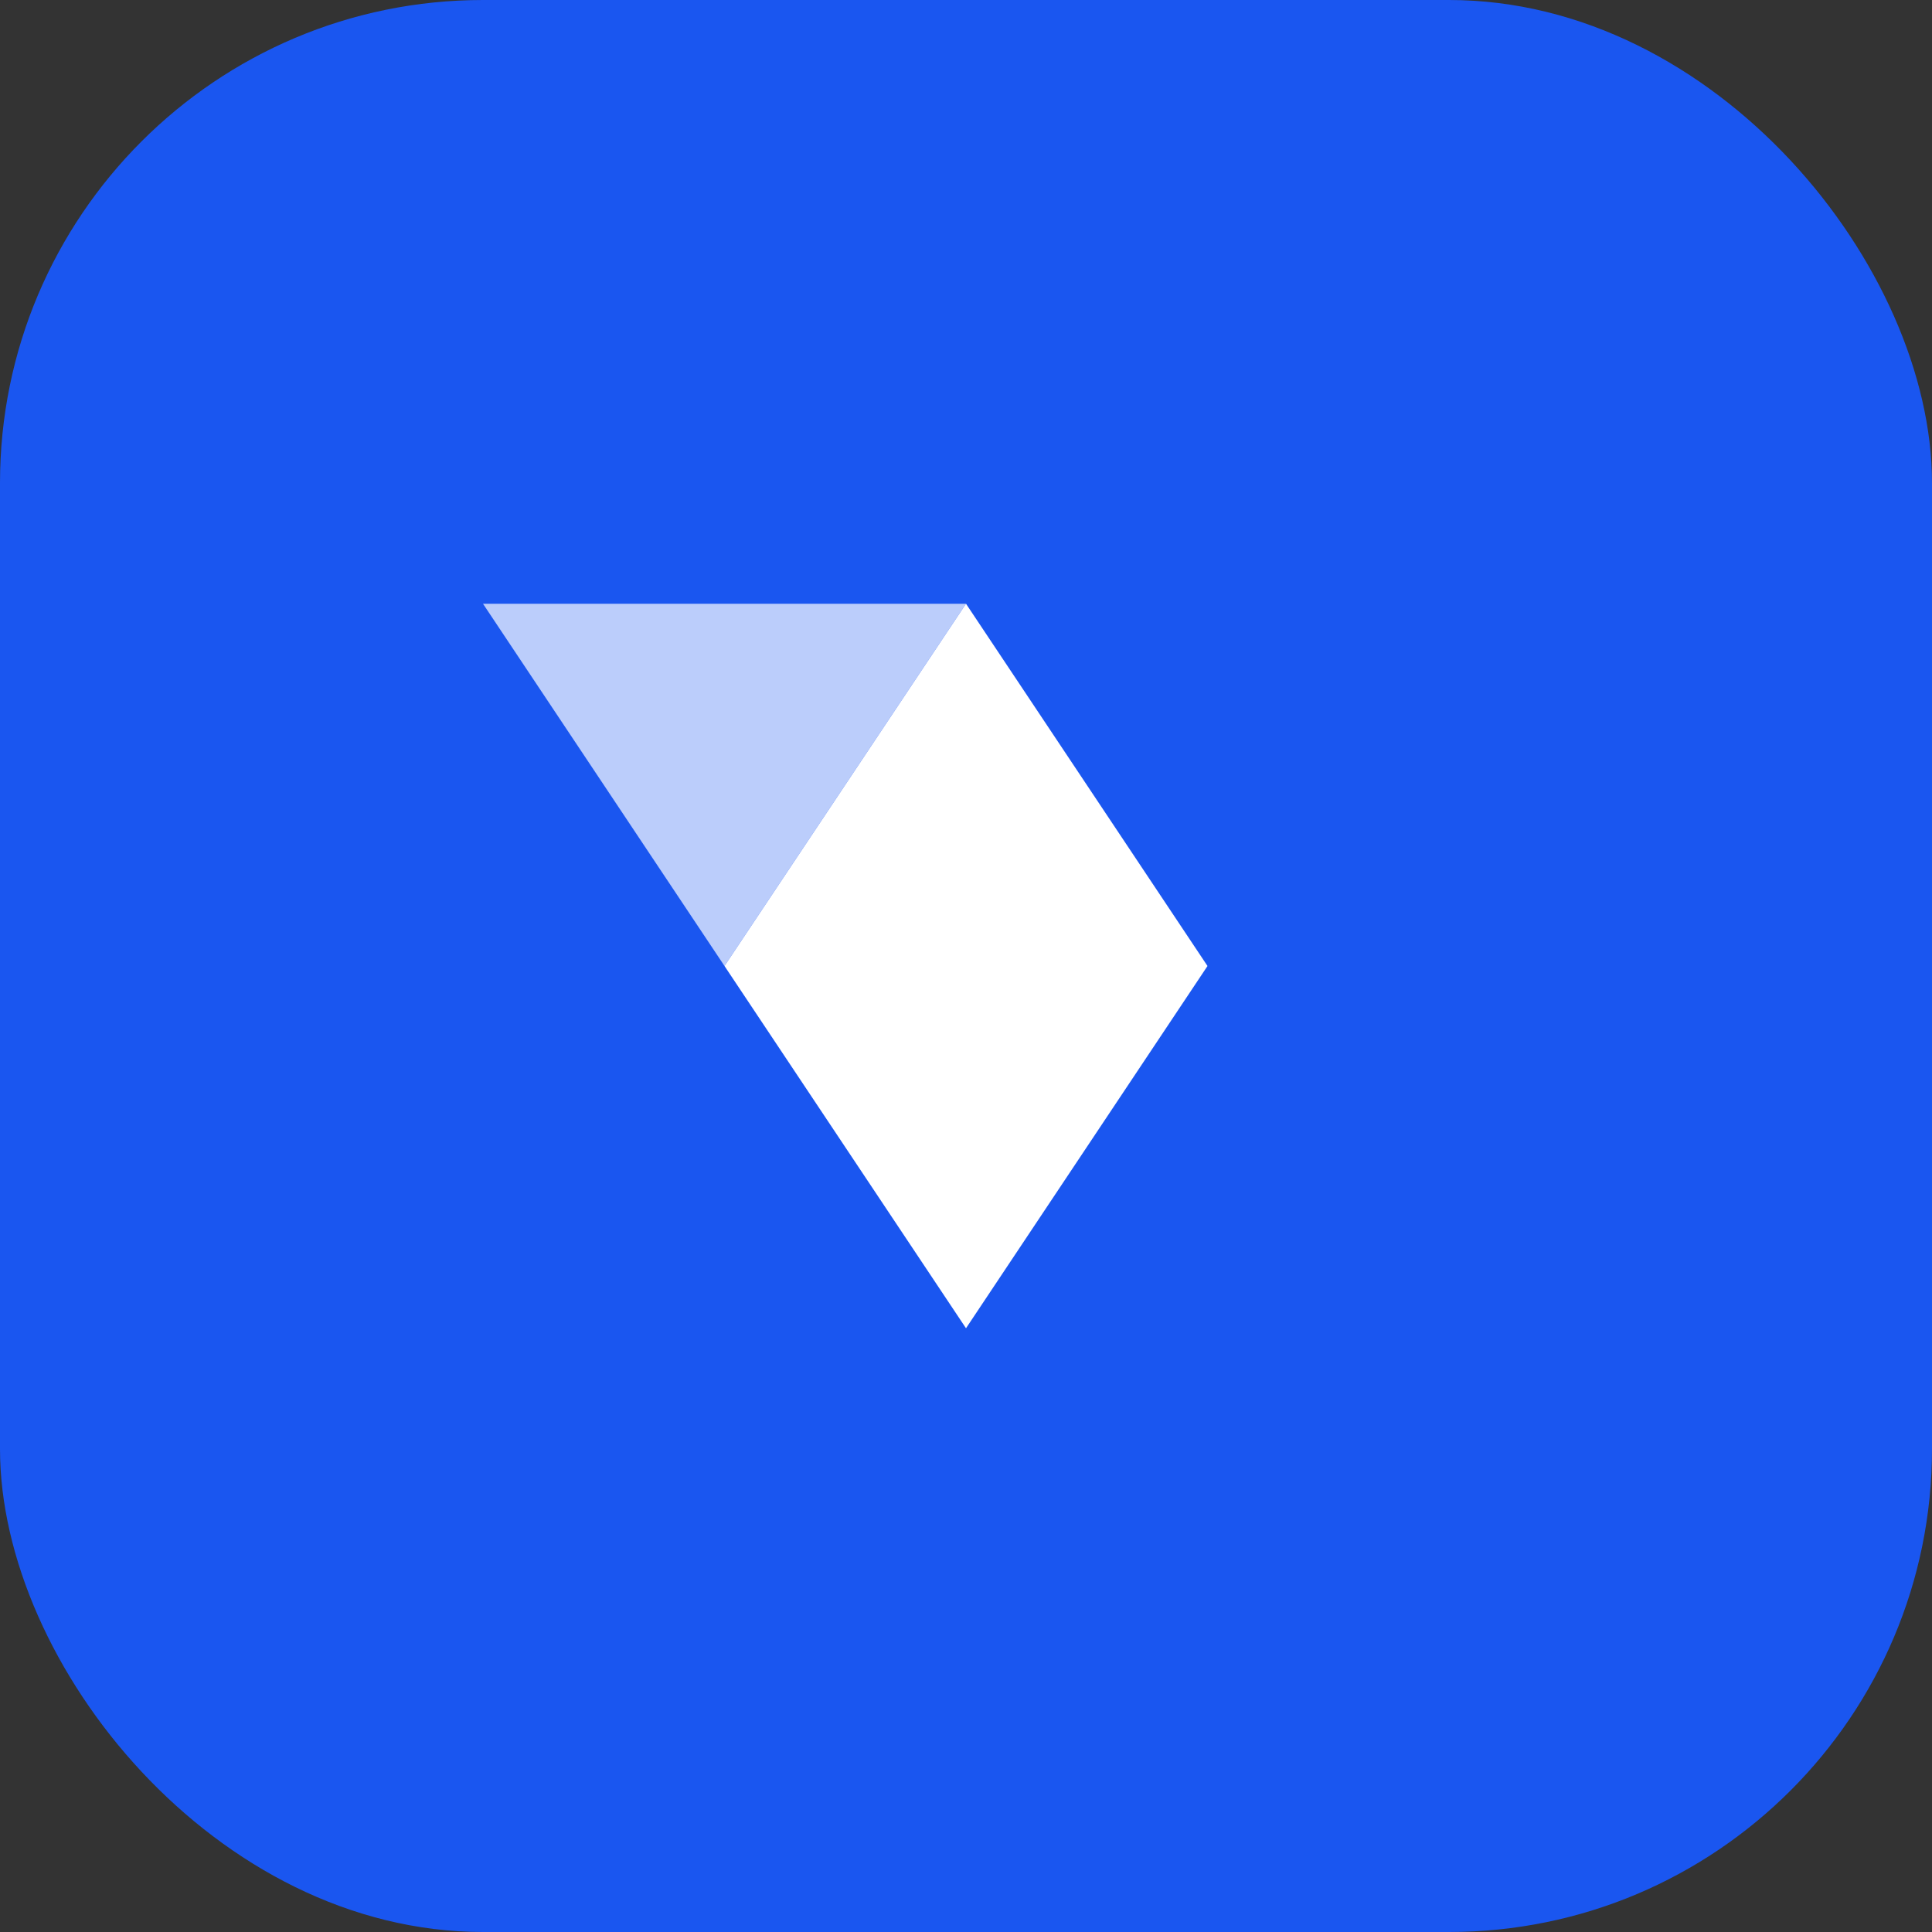 <svg width="80" height="80" viewBox="0 0 80 80" fill="none" xmlns="http://www.w3.org/2000/svg">
  <rect x="0" y="0" width="80" height="80" fill="#333333" stroke="none"/>
  <rect width="80" height="80" rx="20" fill="#1A56F0"/>
  <path d="M40 25L50 40H30L40 55L50 40H30L40 25Z" fill="white"/>
  <path d="M30 40L20 25H40L30 40Z" fill="white" fill-opacity="0.7"/>
</svg>